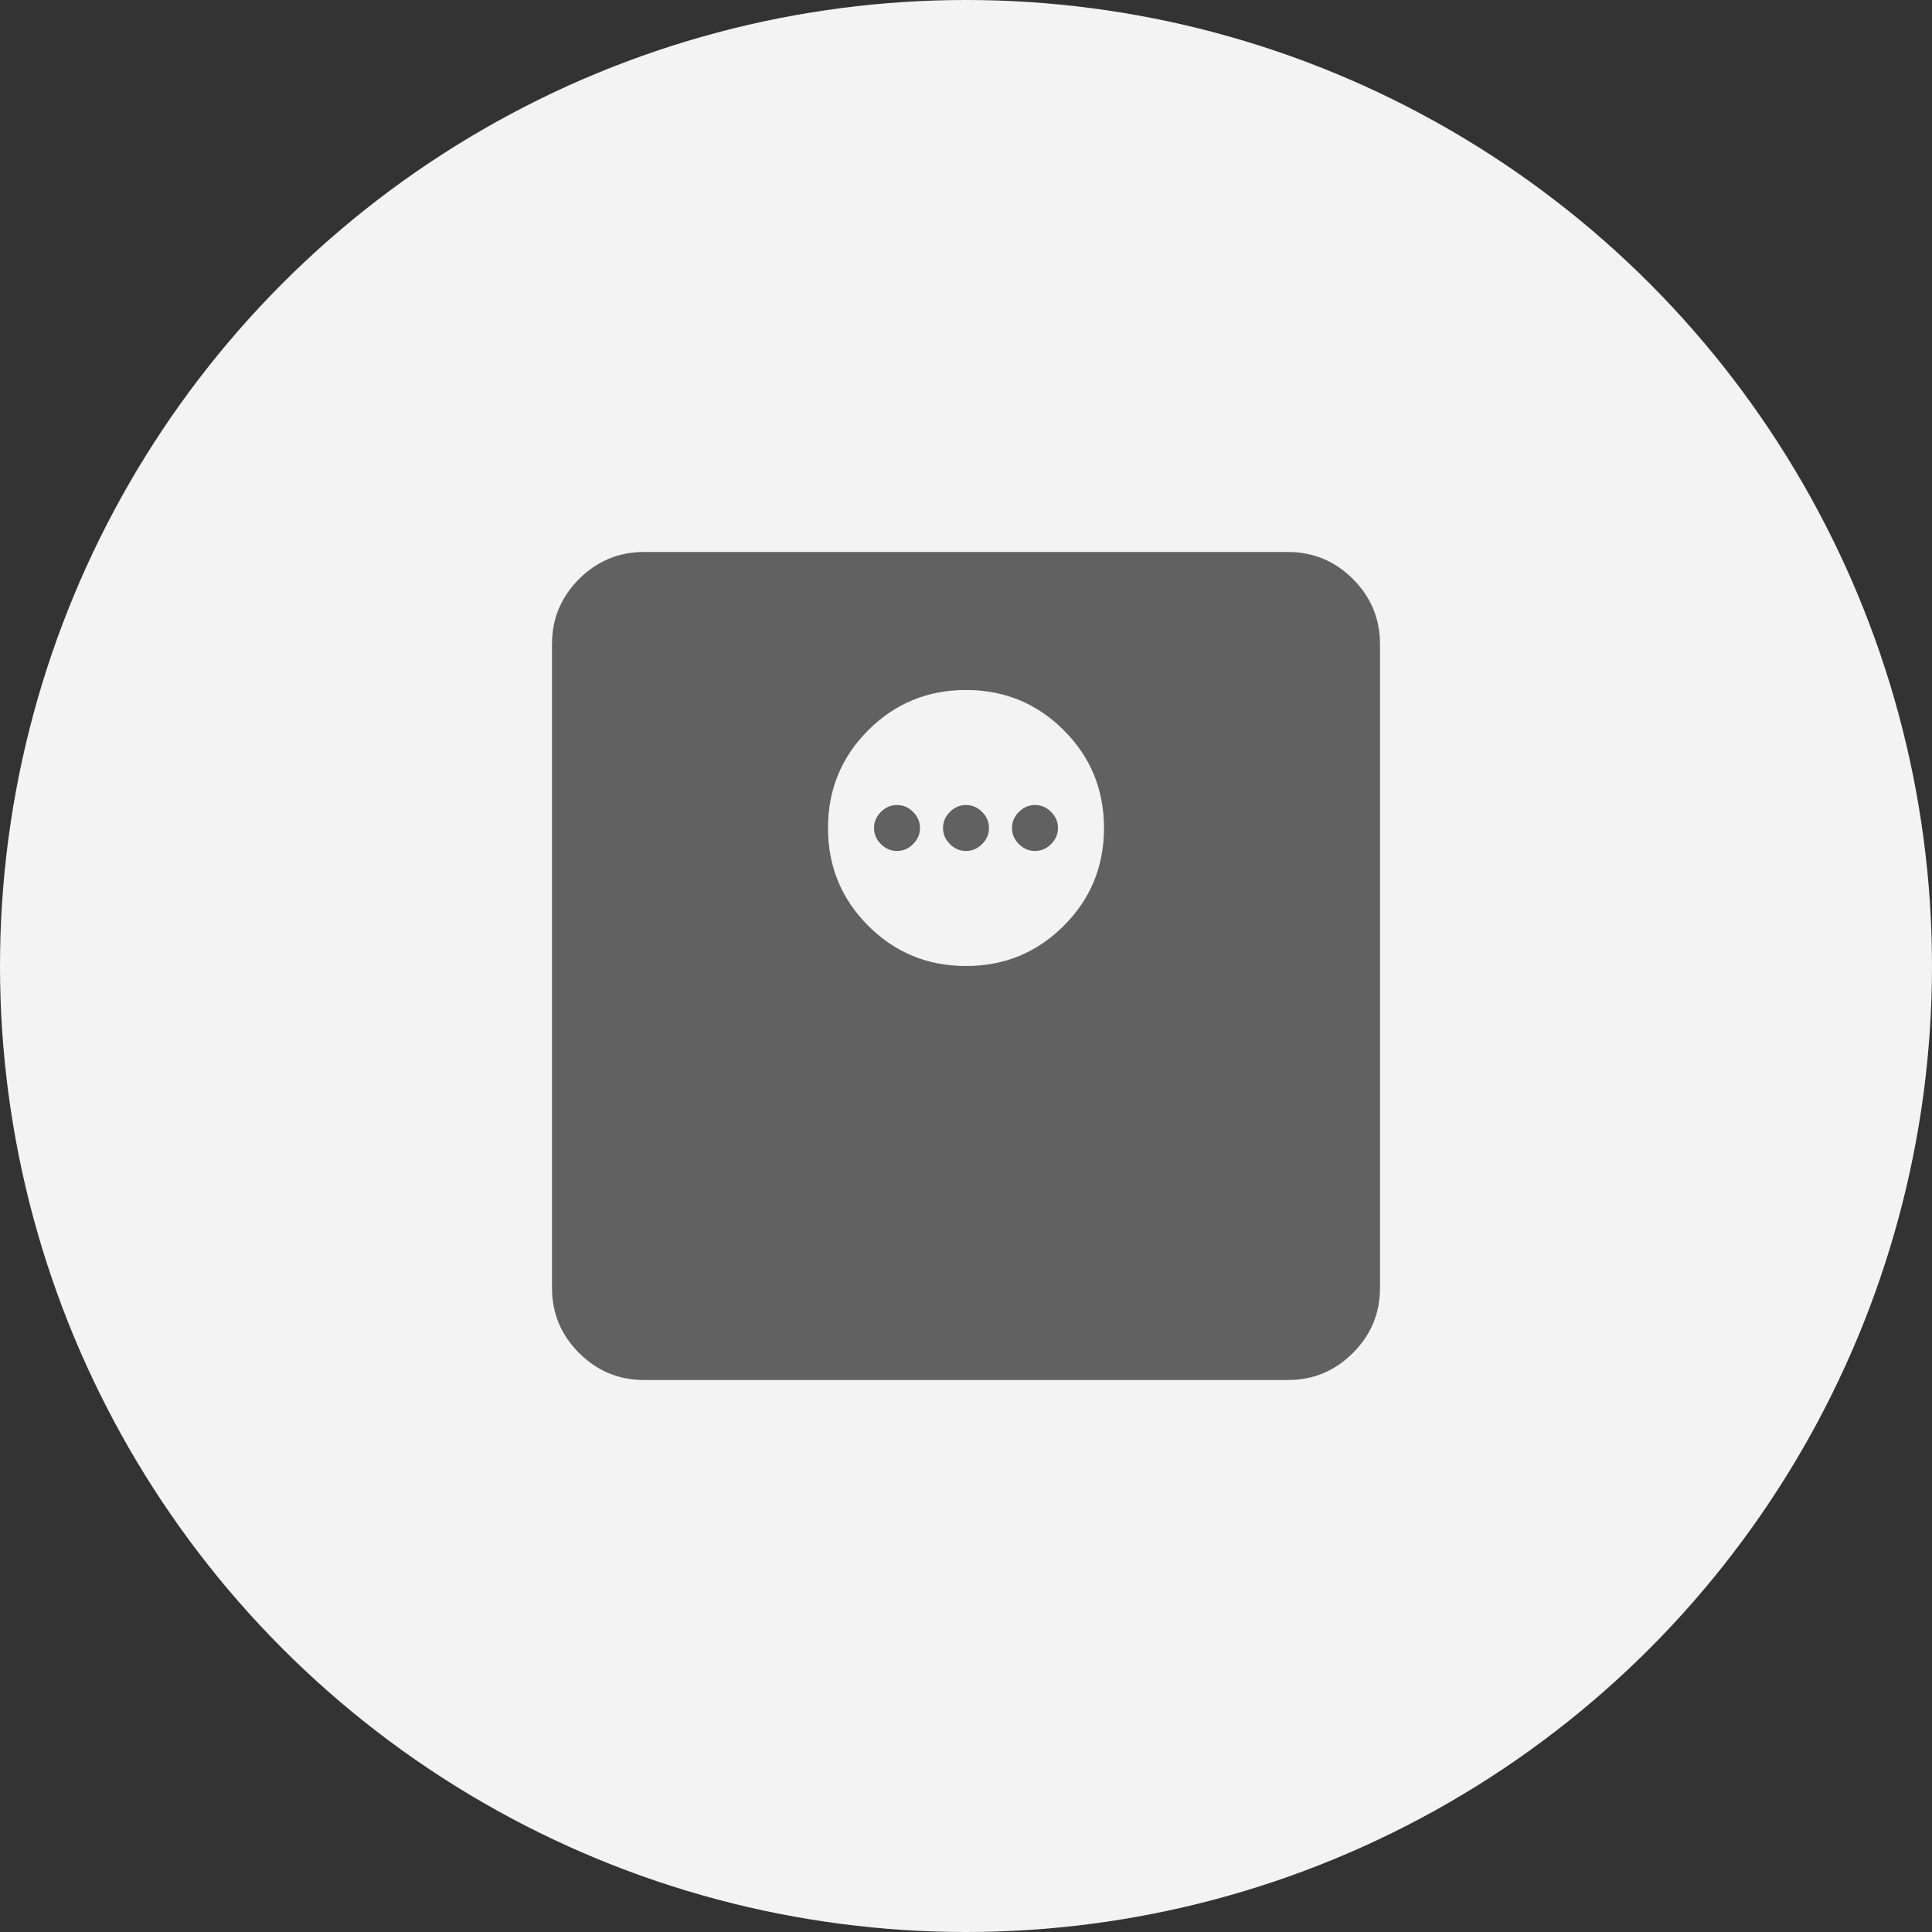 <svg width="28" height="28" viewBox="0 0 28 28" fill="none" xmlns="http://www.w3.org/2000/svg">
<rect x="0" y="0" width="28" height="28" fill="#333333" stroke="none"/>
<circle cx="14" cy="14" r="14" fill="#F3F3F3"/>
<mask id="mask0_9825_6984" style="mask-type:alpha" maskUnits="userSpaceOnUse" x="6" y="6" width="16" height="16">
<rect x="6" y="6" width="16" height="16" fill="#D9D9D9"/>
</mask>
<g mask="url(#mask0_9825_6984)">
<path d="M14 14C14.556 14 15.028 13.806 15.417 13.417C15.806 13.028 16 12.556 16 12C16 11.444 15.806 10.972 15.417 10.583C15.028 10.194 14.556 10 14 10C13.444 10 12.972 10.194 12.583 10.583C12.194 10.972 12 11.444 12 12C12 12.556 12.194 13.028 12.583 13.417C12.972 13.806 13.444 14 14 14ZM13 12.333C12.911 12.333 12.833 12.3 12.767 12.233C12.7 12.167 12.667 12.089 12.667 12C12.667 11.911 12.7 11.833 12.767 11.767C12.833 11.7 12.911 11.667 13 11.667C13.089 11.667 13.167 11.7 13.233 11.767C13.3 11.833 13.333 11.911 13.333 12C13.333 12.089 13.3 12.167 13.233 12.233C13.167 12.3 13.089 12.333 13 12.333ZM14 12.333C13.911 12.333 13.833 12.3 13.767 12.233C13.7 12.167 13.667 12.089 13.667 12C13.667 11.911 13.7 11.833 13.767 11.767C13.833 11.7 13.911 11.667 14 11.667C14.089 11.667 14.167 11.7 14.233 11.767C14.3 11.833 14.333 11.911 14.333 12C14.333 12.089 14.3 12.167 14.233 12.233C14.167 12.3 14.089 12.333 14 12.333ZM15 12.333C14.911 12.333 14.833 12.3 14.767 12.233C14.7 12.167 14.667 12.089 14.667 12C14.667 11.911 14.7 11.833 14.767 11.767C14.833 11.7 14.911 11.667 15 11.667C15.089 11.667 15.167 11.7 15.233 11.767C15.3 11.833 15.333 11.911 15.333 12C15.333 12.089 15.3 12.167 15.233 12.233C15.167 12.3 15.089 12.333 15 12.333ZM9.333 20C8.967 20 8.653 19.869 8.392 19.608C8.131 19.347 8 19.033 8 18.667V9.333C8 8.967 8.131 8.653 8.392 8.392C8.653 8.131 8.967 8 9.333 8H18.667C19.033 8 19.347 8.131 19.608 8.392C19.869 8.653 20 8.967 20 9.333V18.667C20 19.033 19.869 19.347 19.608 19.608C19.347 19.869 19.033 20 18.667 20H9.333Z" fill="#616161"/>
</g>
</svg>
